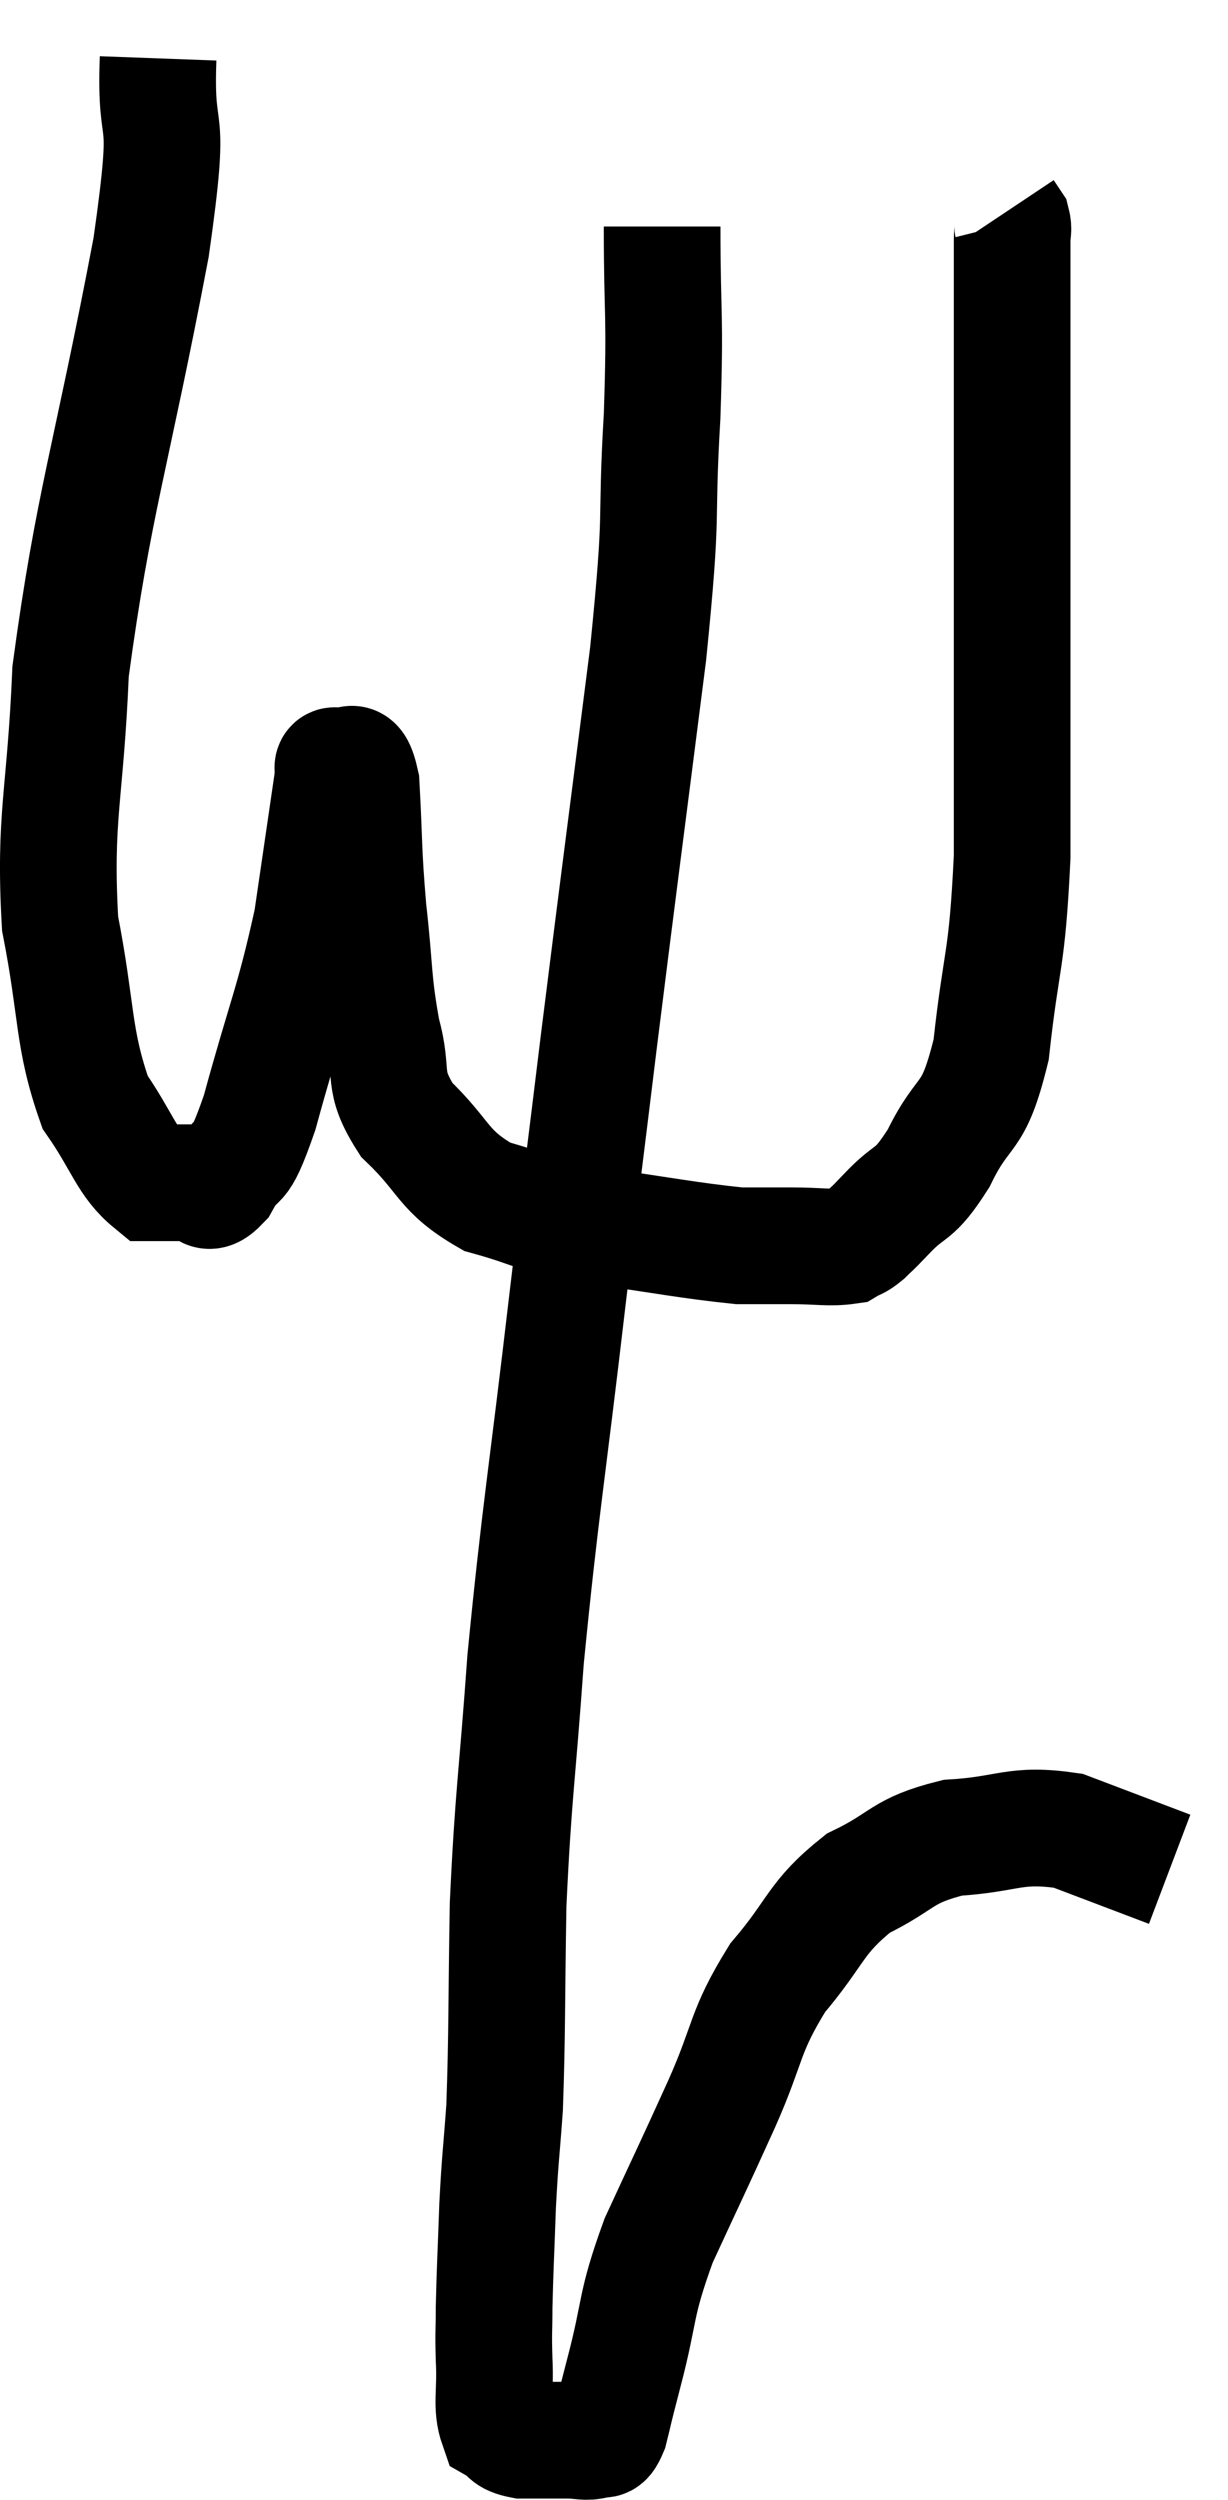 <svg xmlns="http://www.w3.org/2000/svg" viewBox="10.61 1.82 21.05 42.82" width="21.05" height="42.82"><path d="M 13.32 2.82 C 13.26 4.44, 13.575 3.435, 13.2 6.06 C 12.51 9.69, 12.21 10.425, 11.82 13.32 C 11.73 15.48, 11.535 15.795, 11.64 17.64 C 11.94 19.17, 11.85 19.59, 12.24 20.7 C 12.72 21.39, 12.78 21.735, 13.2 22.08 C 13.56 22.08, 13.62 22.08, 13.92 22.08 C 14.16 22.08, 14.115 22.38, 14.4 22.08 C 14.73 21.48, 14.67 22.005, 15.06 20.88 C 15.51 19.23, 15.645 19.02, 15.96 17.58 C 16.14 16.35, 16.23 15.735, 16.32 15.12 C 16.32 15.12, 16.305 15.165, 16.32 15.12 C 16.35 15.03, 16.26 14.91, 16.38 14.94 C 16.59 15.09, 16.665 14.625, 16.8 15.24 C 16.86 16.32, 16.83 16.335, 16.92 17.4 C 17.04 18.45, 16.995 18.6, 17.16 19.5 C 17.37 20.25, 17.13 20.295, 17.58 21 C 18.27 21.66, 18.18 21.87, 18.96 22.32 C 19.83 22.56, 19.62 22.59, 20.7 22.8 C 21.99 22.98, 22.41 23.07, 23.28 23.16 C 23.73 23.16, 23.715 23.16, 24.18 23.16 C 24.66 23.16, 24.825 23.205, 25.14 23.16 C 25.29 23.07, 25.275 23.115, 25.44 22.98 C 25.62 22.8, 25.485 22.95, 25.8 22.62 C 26.25 22.14, 26.25 22.365, 26.7 21.66 C 27.15 20.73, 27.285 21.09, 27.6 19.8 C 27.78 18.15, 27.87 18.36, 27.96 16.5 C 27.96 14.43, 27.96 14.025, 27.96 12.36 C 27.96 11.1, 27.96 11.37, 27.96 9.84 C 27.96 8.04, 27.96 7.215, 27.96 6.24 C 27.96 6.09, 27.96 6.09, 27.96 5.94 C 27.96 5.79, 27.99 5.76, 27.96 5.64 L 27.84 5.46" fill="none" stroke="black" stroke-width="2"></path><path d="M 21.96 5.7 C 21.96 7.32, 22.02 7.11, 21.96 8.94 C 21.84 10.98, 21.99 10.35, 21.72 13.02 C 21.3 16.32, 21.225 16.86, 20.88 19.62 C 20.61 21.84, 20.655 21.405, 20.34 24.06 C 19.98 27.15, 19.875 27.645, 19.62 30.24 C 19.47 32.34, 19.41 32.52, 19.32 34.44 C 19.29 36.18, 19.305 36.63, 19.26 37.92 C 19.2 38.76, 19.185 38.745, 19.14 39.6 C 19.11 40.47, 19.095 40.68, 19.08 41.34 C 19.08 41.79, 19.065 41.73, 19.08 42.24 C 19.11 42.81, 19.02 43.035, 19.14 43.38 C 19.35 43.5, 19.26 43.56, 19.56 43.62 C 19.95 43.62, 20.025 43.62, 20.34 43.62 C 20.58 43.62, 20.64 43.665, 20.82 43.62 C 20.94 43.53, 20.94 43.725, 21.06 43.44 C 21.18 42.96, 21.09 43.29, 21.3 42.48 C 21.6 41.34, 21.48 41.355, 21.9 40.2 C 22.44 39.03, 22.47 38.985, 22.98 37.86 C 23.46 36.78, 23.355 36.645, 23.94 35.7 C 24.63 34.89, 24.57 34.68, 25.32 34.08 C 26.13 33.69, 26.04 33.525, 26.94 33.3 C 27.93 33.24, 27.99 33.045, 28.92 33.18 C 29.79 33.51, 30.225 33.675, 30.66 33.84 C 30.66 33.84, 30.66 33.84, 30.66 33.84 L 30.66 33.84" fill="none" stroke="black" stroke-width="2"></path></svg>